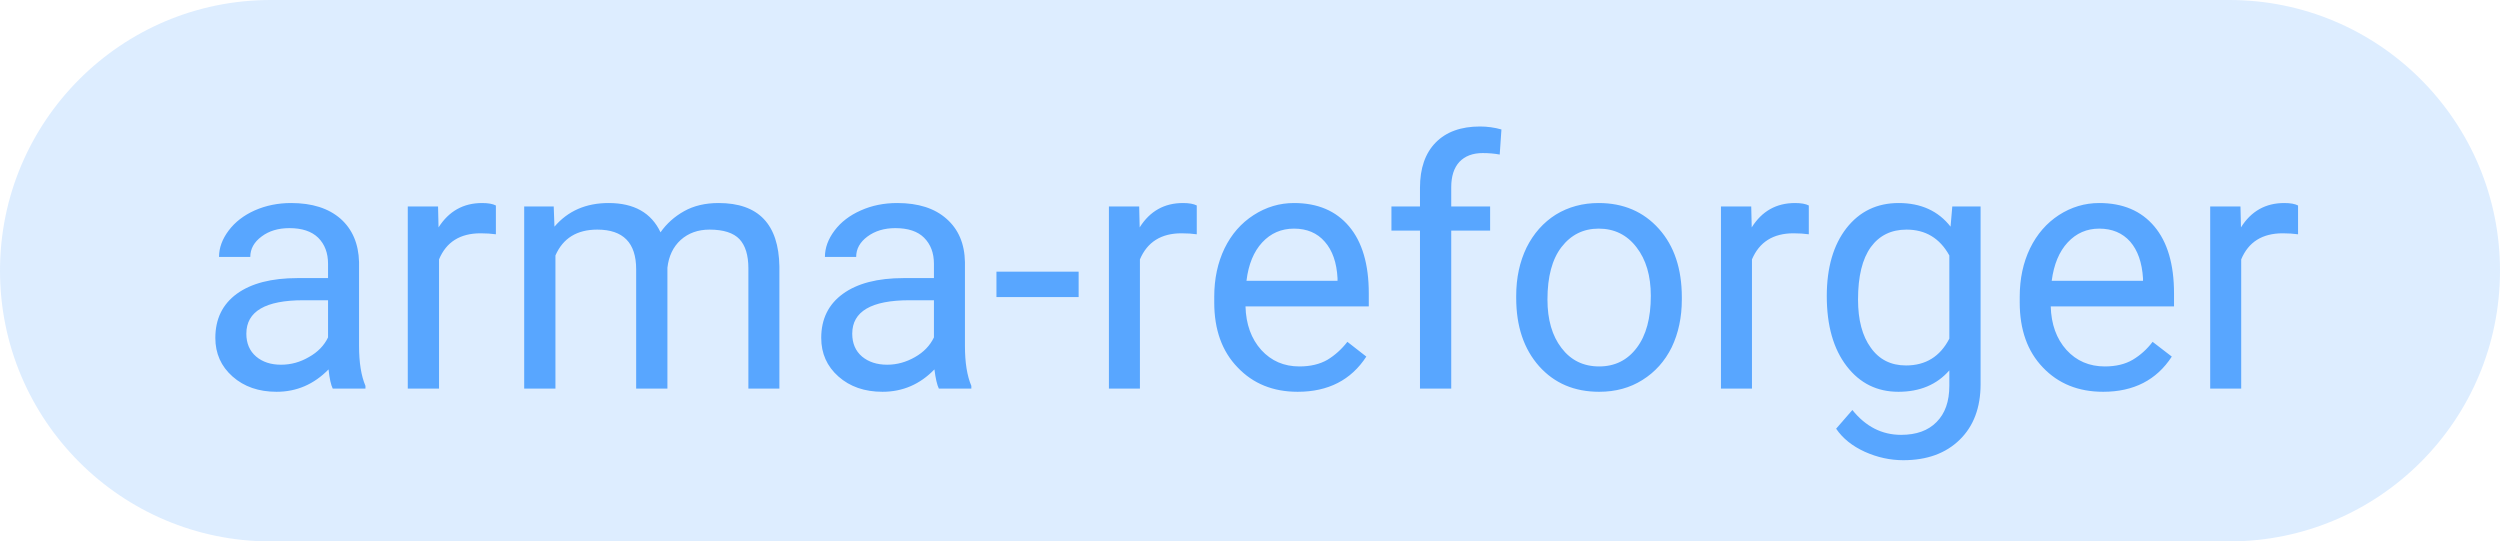 
    <svg width="101.586" height="22" viewBox="0 0 101.586 22" fill="red" xmlns="http://www.w3.org/2000/svg">
        <path d="M0 11C0 4.925 4.925 0 11 0H90.586C96.661 0 101.586 4.925 101.586 11C101.586 17.075 96.661 22 90.586 22H11C4.925 22 0 17.075 0 11Z" fill="#58A6FF" fill-opacity="0.2"/>
        <path fill="#58A6FF" d="M14.85 15.79L13.52 15.79Q13.41 15.57 13.35 15.01L13.35 15.01Q12.46 15.92 11.24 15.92L11.24 15.92Q10.15 15.92 9.45 15.30Q8.75 14.68 8.75 13.73L8.75 13.73Q8.75 12.58 9.62 11.94Q10.50 11.30 12.09 11.30L12.09 11.30L13.33 11.30L13.33 10.72Q13.33 10.06 12.93 9.66Q12.53 9.27 11.76 9.27L11.76 9.27Q11.08 9.27 10.63 9.61Q10.17 9.95 10.17 10.44L10.17 10.44L8.90 10.44Q8.90 9.89 9.29 9.37Q9.68 8.85 10.35 8.55Q11.03 8.25 11.83 8.25L11.83 8.25Q13.11 8.25 13.84 8.89Q14.56 9.53 14.59 10.65L14.59 10.65L14.59 14.06Q14.59 15.07 14.85 15.68L14.85 15.68L14.85 15.79ZM11.42 14.82L11.42 14.82Q12.02 14.82 12.55 14.51Q13.09 14.21 13.33 13.71L13.33 13.71L13.33 12.20L12.33 12.20Q10.01 12.20 10.01 13.56L10.01 13.56Q10.01 14.15 10.41 14.49Q10.80 14.82 11.42 14.82ZM20.15 8.35L20.15 9.52Q19.86 9.48 19.53 9.48L19.53 9.48Q18.28 9.48 17.84 10.54L17.84 10.54L17.84 15.79L16.57 15.79L16.57 8.39L17.80 8.39L17.82 9.24Q18.45 8.25 19.59 8.25L19.59 8.25Q19.96 8.25 20.15 8.35L20.15 8.35ZM21.30 8.39L22.50 8.39L22.53 9.21Q23.35 8.25 24.73 8.25L24.73 8.25Q26.28 8.25 26.84 9.44L26.84 9.44Q27.21 8.91 27.80 8.58Q28.39 8.25 29.20 8.25L29.20 8.25Q31.63 8.25 31.67 10.83L31.67 10.83L31.67 15.79L30.41 15.79L30.41 10.90Q30.41 10.11 30.05 9.72Q29.68 9.33 28.83 9.33L28.83 9.33Q28.13 9.33 27.66 9.75Q27.20 10.17 27.12 10.88L27.12 10.88L27.12 15.79L25.85 15.79L25.85 10.94Q25.85 9.33 24.27 9.33L24.27 9.33Q23.03 9.33 22.57 10.38L22.57 10.38L22.57 15.79L21.30 15.79L21.30 8.39ZM39.47 15.79L38.15 15.79Q38.04 15.57 37.97 15.01L37.97 15.01Q37.09 15.92 35.86 15.92L35.86 15.92Q34.77 15.92 34.07 15.30Q33.37 14.68 33.37 13.73L33.37 13.73Q33.37 12.58 34.25 11.94Q35.13 11.30 36.72 11.30L36.72 11.30L37.95 11.30L37.95 10.72Q37.95 10.06 37.55 9.66Q37.16 9.27 36.38 9.27L36.38 9.27Q35.71 9.27 35.25 9.61Q34.79 9.95 34.79 10.44L34.79 10.44L33.52 10.44Q33.52 9.89 33.91 9.37Q34.30 8.85 34.98 8.55Q35.65 8.25 36.46 8.25L36.46 8.25Q37.74 8.25 38.46 8.89Q39.19 9.53 39.21 10.65L39.21 10.65L39.21 14.06Q39.21 15.07 39.47 15.68L39.47 15.68L39.47 15.79ZM36.05 14.82L36.05 14.82Q36.64 14.82 37.18 14.51Q37.71 14.21 37.95 13.71L37.95 13.71L37.95 12.20L36.96 12.20Q34.63 12.20 34.63 13.56L34.63 13.56Q34.63 14.15 35.03 14.49Q35.43 14.82 36.05 14.82ZM43.83 11.04L43.83 12.07L40.49 12.07L40.49 11.04L43.83 11.04ZM48.63 8.35L48.63 9.52Q48.35 9.48 48.01 9.48L48.01 9.48Q46.77 9.48 46.32 10.54L46.32 10.54L46.32 15.79L45.06 15.79L45.06 8.39L46.29 8.39L46.31 9.24Q46.93 8.25 48.07 8.25L48.07 8.25Q48.44 8.25 48.63 8.35L48.63 8.35ZM52.73 15.92L52.73 15.92Q51.23 15.92 50.29 14.93Q49.34 13.95 49.34 12.29L49.34 12.29L49.34 12.06Q49.34 10.96 49.76 10.09Q50.18 9.23 50.94 8.74Q51.70 8.25 52.58 8.25L52.58 8.25Q54.02 8.25 54.82 9.20Q55.62 10.15 55.62 11.92L55.62 11.92L55.62 12.45L50.61 12.45Q50.64 13.54 51.25 14.22Q51.86 14.89 52.80 14.89L52.80 14.89Q53.47 14.89 53.94 14.62Q54.40 14.34 54.75 13.89L54.75 13.89L55.52 14.49Q54.59 15.92 52.73 15.92ZM52.58 9.29L52.58 9.29Q51.81 9.29 51.29 9.85Q50.77 10.41 50.65 11.41L50.65 11.41L54.35 11.41L54.35 11.31Q54.30 10.35 53.83 9.82Q53.37 9.29 52.58 9.29ZM58.97 15.79L57.70 15.79L57.70 9.37L56.54 9.37L56.54 8.39L57.70 8.39L57.70 7.63Q57.70 6.44 58.34 5.79Q58.98 5.14 60.14 5.14L60.14 5.14Q60.58 5.14 61.01 5.26L61.01 5.26L60.94 6.28Q60.62 6.22 60.25 6.22L60.25 6.22Q59.64 6.22 59.30 6.58Q58.97 6.94 58.97 7.61L58.97 7.61L58.97 8.39L60.55 8.39L60.55 9.37L58.97 9.37L58.97 15.79ZM61.61 12.11L61.61 12.02Q61.61 10.93 62.03 10.06Q62.46 9.20 63.22 8.72Q63.99 8.25 64.96 8.25L64.96 8.25Q66.47 8.25 67.41 9.30Q68.34 10.34 68.34 12.08L68.34 12.08L68.34 12.17Q68.34 13.25 67.93 14.11Q67.51 14.96 66.74 15.44Q65.98 15.92 64.98 15.92L64.98 15.92Q63.47 15.92 62.54 14.88Q61.61 13.83 61.61 12.11L61.61 12.11ZM62.88 12.17L62.88 12.17Q62.88 13.40 63.45 14.14Q64.02 14.89 64.98 14.89L64.98 14.89Q65.94 14.89 66.51 14.13Q67.08 13.38 67.08 12.02L67.08 12.02Q67.08 10.80 66.50 10.05Q65.92 9.29 64.96 9.29L64.96 9.29Q64.03 9.29 63.45 10.04Q62.88 10.78 62.88 12.17ZM73.50 8.35L73.50 9.52Q73.21 9.48 72.88 9.48L72.88 9.48Q71.64 9.48 71.19 10.54L71.19 10.54L71.19 15.79L69.93 15.79L69.93 8.39L71.16 8.39L71.18 9.24Q71.80 8.25 72.94 8.25L72.94 8.25Q73.31 8.25 73.50 8.35L73.50 8.35ZM74.23 12.03L74.23 12.03Q74.23 10.30 75.03 9.27Q75.83 8.25 77.15 8.25L77.15 8.25Q78.51 8.25 79.26 9.21L79.26 9.21L79.33 8.39L80.48 8.39L80.48 15.61Q80.48 17.04 79.63 17.87Q78.78 18.70 77.34 18.70L77.34 18.70Q76.54 18.70 75.78 18.36Q75.01 18.01 74.61 17.42L74.61 17.42L75.27 16.66Q76.08 17.67 77.25 17.67L77.25 17.67Q78.18 17.67 78.69 17.15Q79.21 16.63 79.21 15.68L79.21 15.68L79.21 15.05Q78.45 15.92 77.14 15.92L77.14 15.92Q75.84 15.92 75.04 14.88Q74.23 13.83 74.23 12.03ZM75.50 12.17L75.50 12.17Q75.50 13.42 76.02 14.13Q76.53 14.85 77.45 14.85L77.45 14.85Q78.65 14.85 79.21 13.76L79.21 13.76L79.21 10.38Q78.63 9.33 77.47 9.33L77.47 9.33Q76.54 9.33 76.02 10.04Q75.50 10.76 75.50 12.17ZM85.46 15.92L85.46 15.92Q83.95 15.92 83.01 14.93Q82.07 13.95 82.07 12.29L82.07 12.29L82.07 12.06Q82.07 10.96 82.49 10.09Q82.91 9.23 83.66 8.74Q84.42 8.25 85.30 8.25L85.30 8.25Q86.74 8.25 87.54 9.20Q88.34 10.15 88.34 11.92L88.34 11.92L88.34 12.45L83.33 12.45Q83.36 13.54 83.97 14.22Q84.58 14.89 85.53 14.89L85.53 14.89Q86.20 14.89 86.66 14.62Q87.13 14.34 87.47 13.89L87.47 13.89L88.25 14.49Q87.32 15.92 85.46 15.92ZM85.30 9.29L85.30 9.29Q84.54 9.29 84.02 9.85Q83.50 10.41 83.37 11.41L83.37 11.41L87.08 11.41L87.08 11.31Q87.02 10.35 86.56 9.82Q86.09 9.29 85.30 9.29ZM93.38 8.35L93.38 9.52Q93.09 9.48 92.76 9.48L92.76 9.48Q91.51 9.48 91.07 10.54L91.07 10.54L91.07 15.79L89.81 15.79L89.81 8.39L91.04 8.39L91.06 9.24Q91.68 8.25 92.82 8.25L92.82 8.25Q93.19 8.25 93.38 8.35L93.38 8.35Z"/>
    </svg>
    